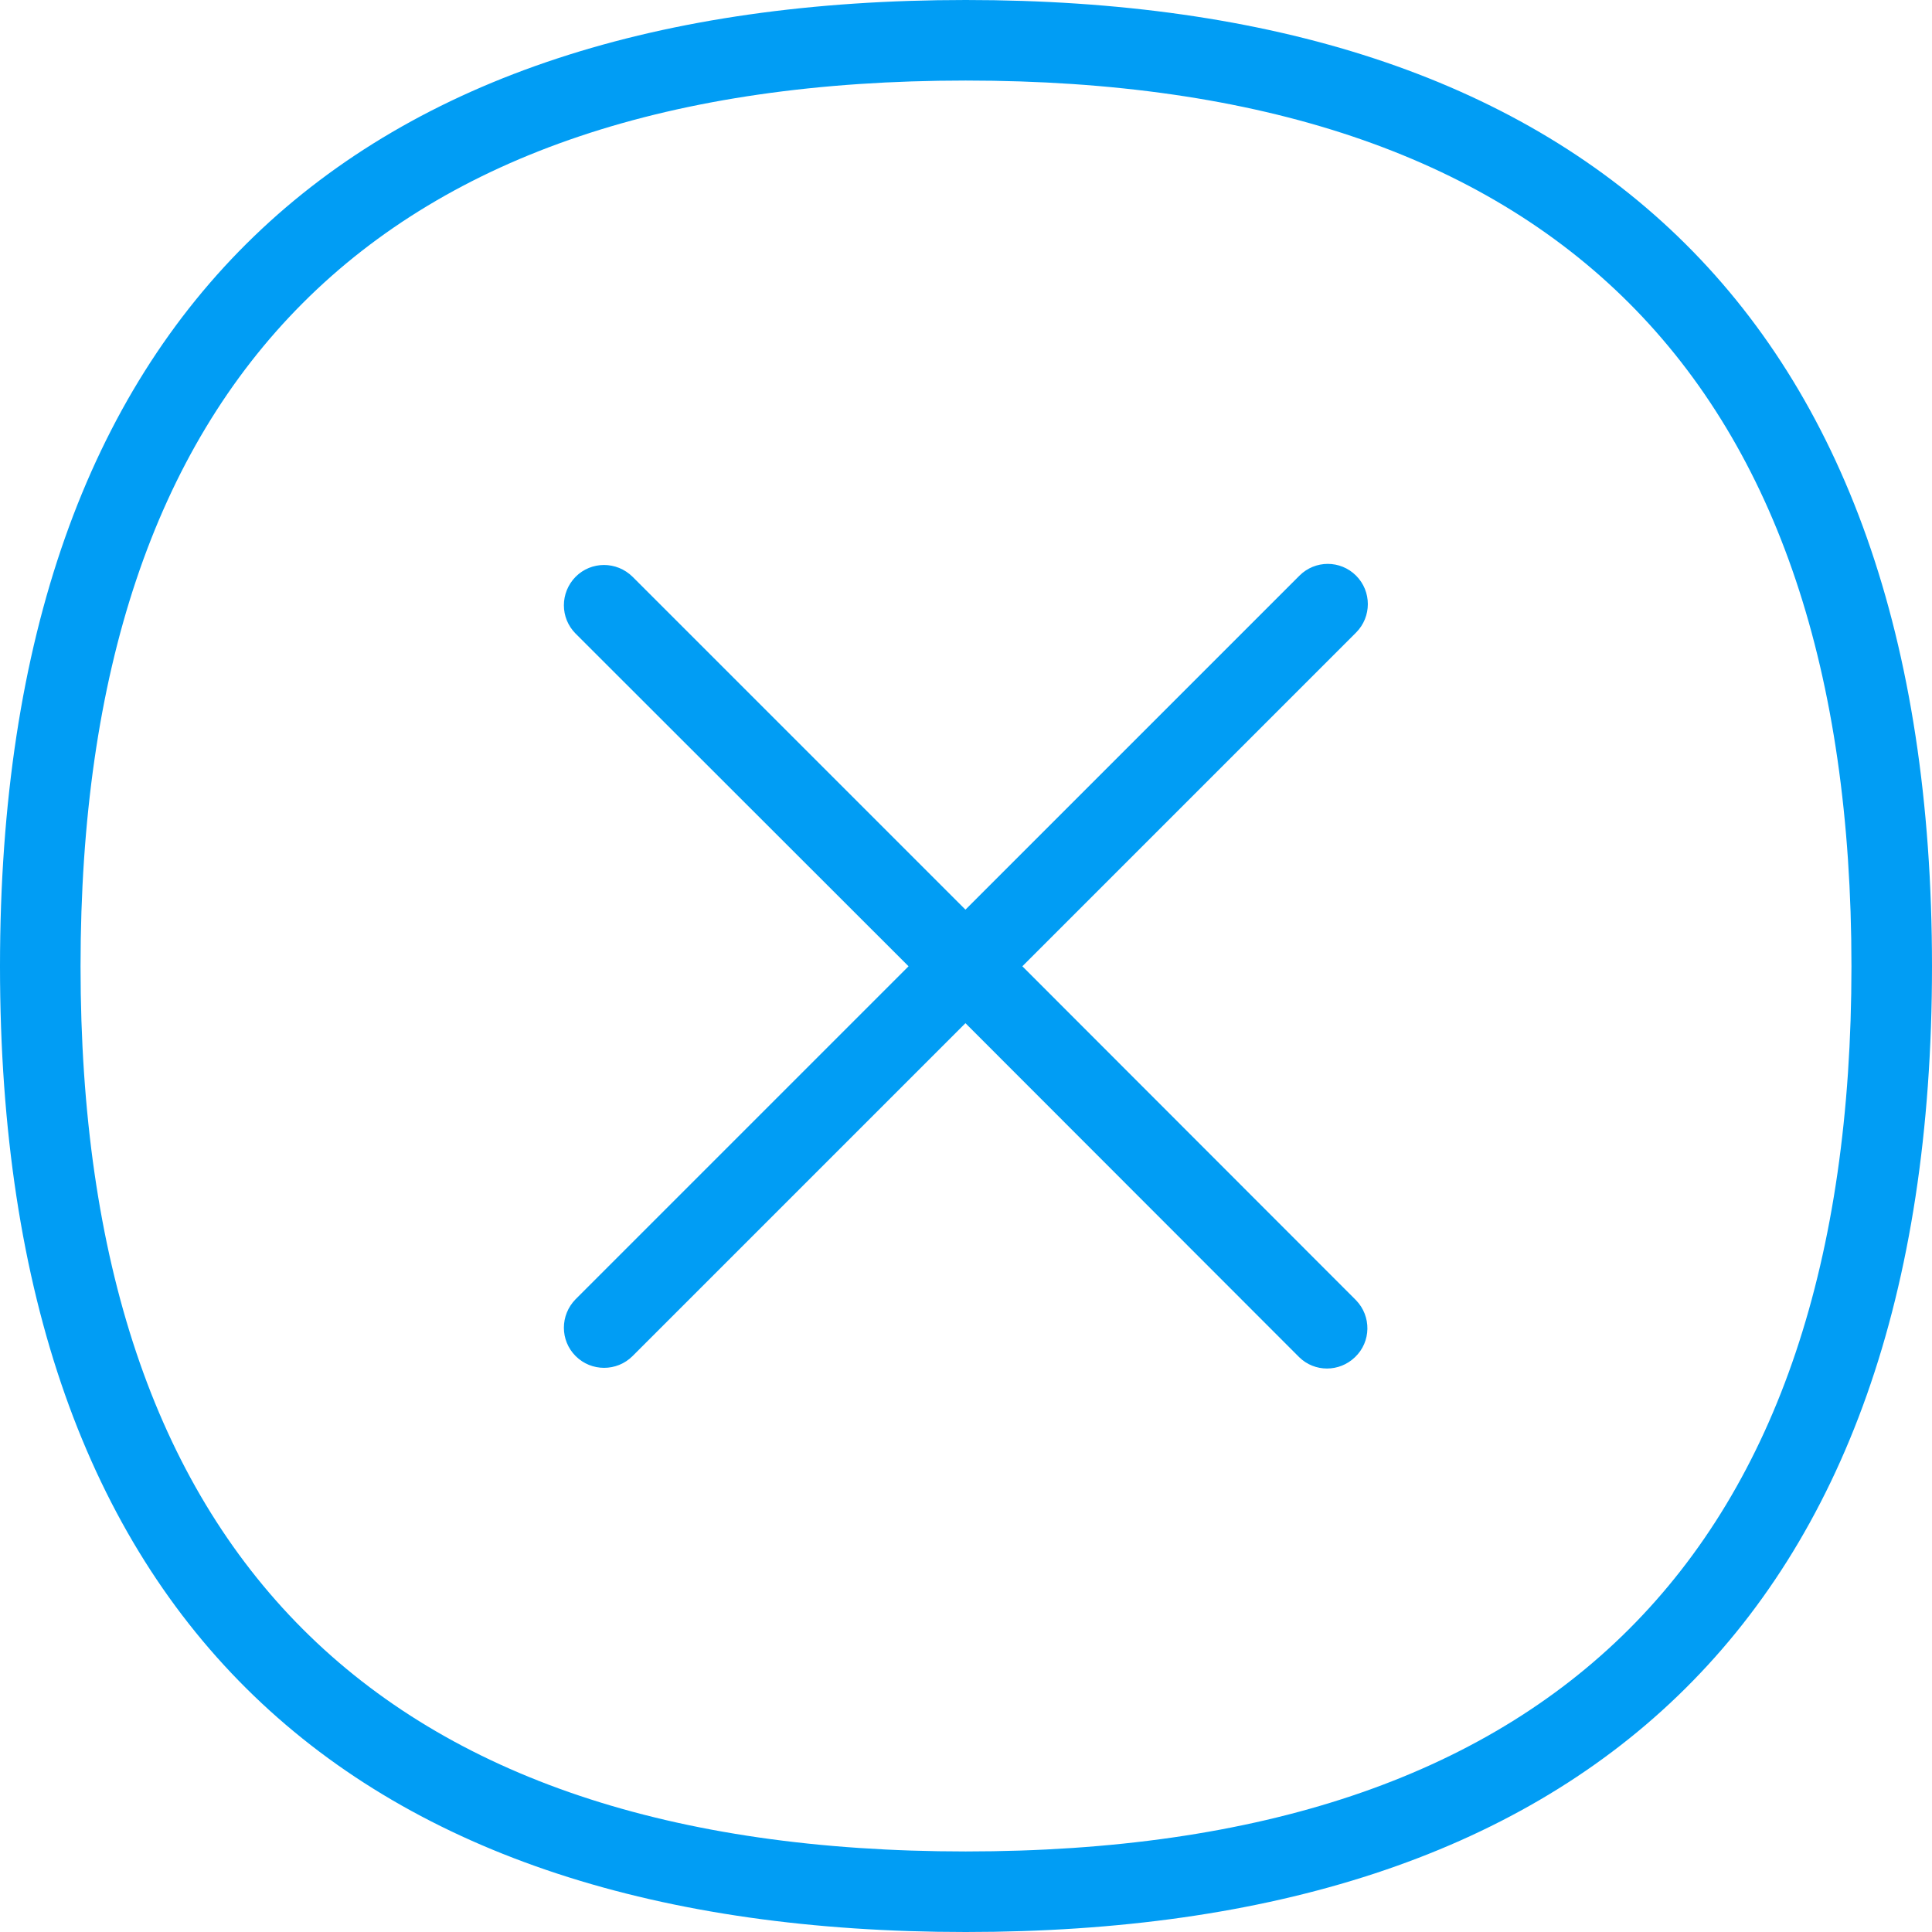 <?xml version="1.0" encoding="UTF-8"?>
<svg xmlns="http://www.w3.org/2000/svg" viewBox="0 0 702.8 702.8"><path fill="#019df4" fill-rule="evenodd" d="M493.3 209.4c5.7 5.7 5.7 15 0 20.7L371.9 351.5 493.3 473c5.6 5.8 5.5 15.1-.4 20.7-5.7 5.5-14.7 5.5-20.3 0L351.2 372.2 230.1 493.3c-5.7 5.7-15 5.7-20.7 0-5.7-5.7-5.7-14.9 0-20.7l121.1-121.1-121.1-121c-5.7-5.7-5.7-14.9 0-20.7 5.7-5.7 14.9-5.7 20.7 0l121.1 121.1 121.5-121.5c5.7-5.7 14.9-5.7 20.6 0zm-142 464.1c213.8 0 322.2-108.3 322.2-322 0-213.8-108.4-322.2-322.2-322.2-213.7 0-322 108.4-322 322.2 0 213.7 108.3 322 322 322zm0-673.5c222 0 351.5 112.1 351.5 351.5S573.3 702.8 351.3 702.8 0 590.9 0 351.5 129.3 0 351.3 0z" clip-rule="evenodd" style="fill: #019df4;"/></svg>
